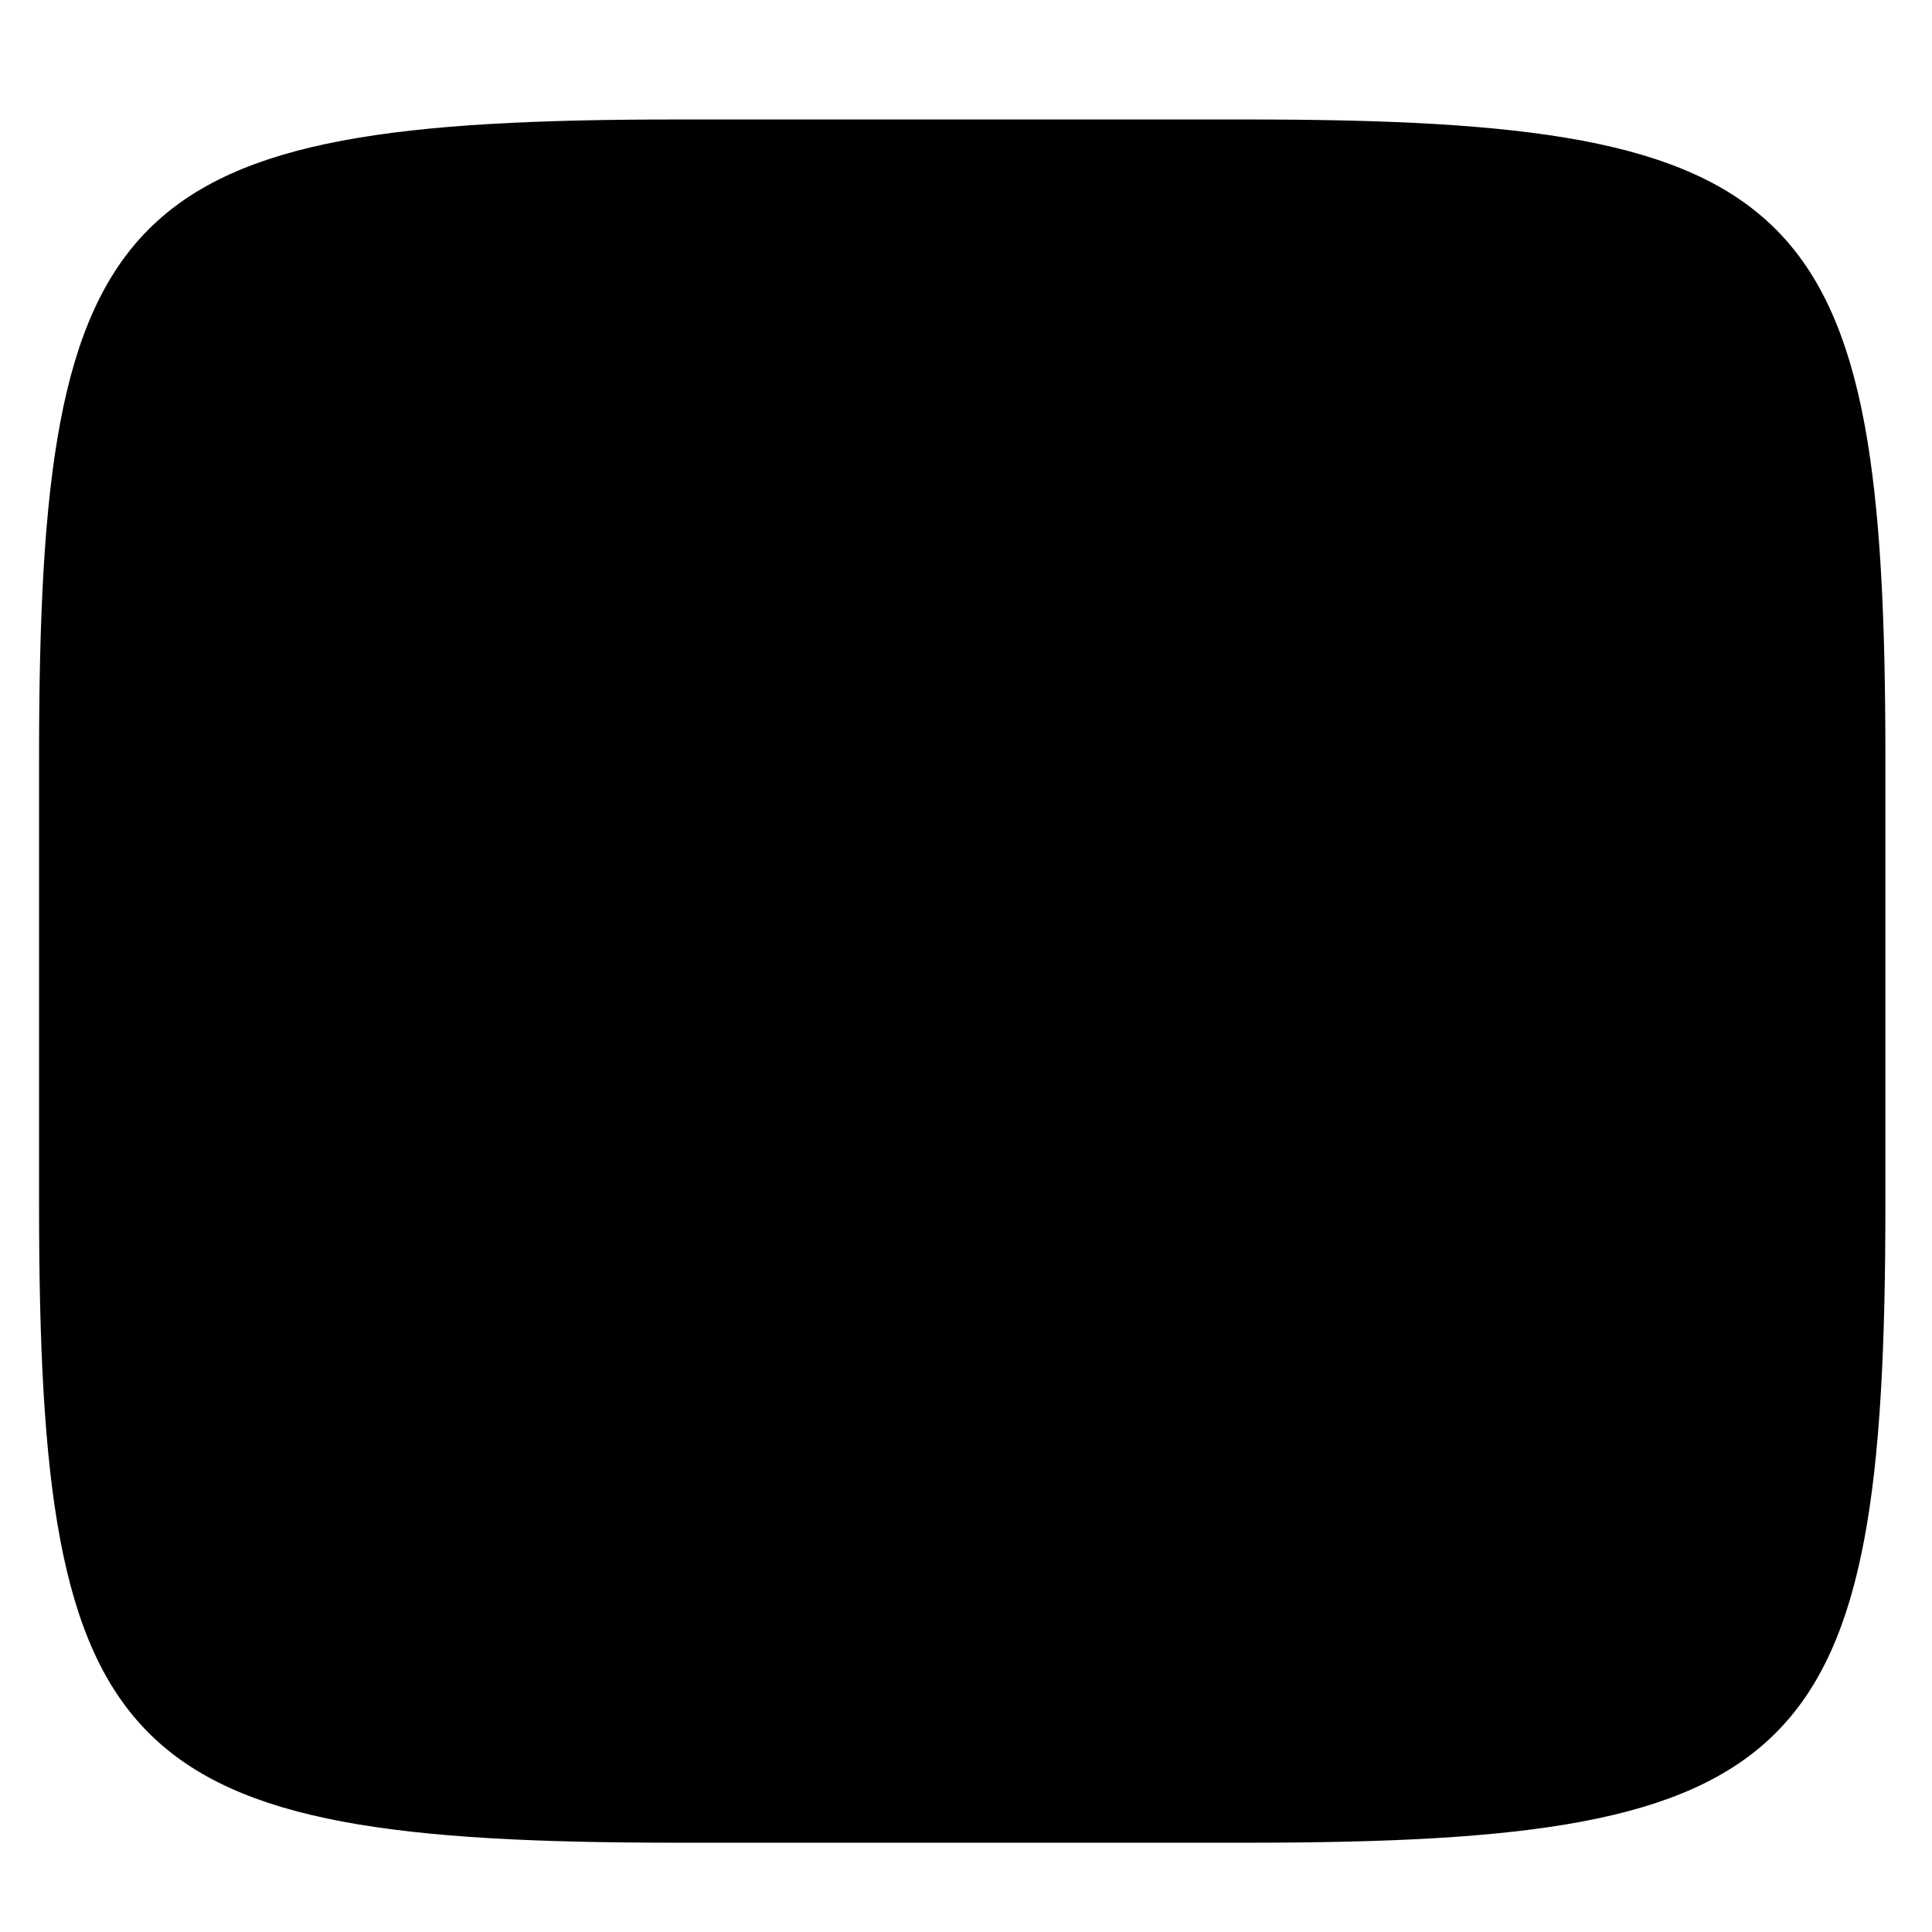 <svg xmlns="http://www.w3.org/2000/svg" style="isolation:isolate" width="256" height="256" viewBox="0 0 256 256">
 <defs>
  <filter id="T6OM9B7nEeP1RFilHe0IGUv4rX87LfJK" width="400%" height="400%" x="-200%" y="-200%" color-interpolation-filters="sRGB" filterUnits="objectBoundingBox">
   <feGaussianBlur xmlns="http://www.w3.org/2000/svg" in="SourceGraphic" stdDeviation="4.294"/>
   <feOffset xmlns="http://www.w3.org/2000/svg" dx="0" dy="4" result="pf_100_offsetBlur"/>
   <feFlood xmlns="http://www.w3.org/2000/svg" flood-opacity=".4"/>
   <feComposite xmlns="http://www.w3.org/2000/svg" in2="pf_100_offsetBlur" operator="in" result="pf_100_dropShadow"/>
   <feBlend xmlns="http://www.w3.org/2000/svg" in="SourceGraphic" in2="pf_100_dropShadow" mode="normal"/>
  </filter>
 </defs>
 <g filter="url(#T6OM9B7nEeP1RFilHe0IGUv4rX87LfJK)">
  <linearGradient id="_lgradient_1" x1="0" x2="0" y1="0" y2="1" gradientTransform="matrix(244.648,0,0,228.338,5.176,11.831)" gradientUnits="userSpaceOnUse">
   <stop offset="0%" style="stop-color:{{ theme.colors.gray }}"/>
   <stop offset="100%" style="stop-color:{{ theme.colors.background }}"/>
  </linearGradient>
  <path fill="url(#_lgradient_1)" d="M 165.185 11.831 C 239.24 11.831 249.824 22.388 249.824 96.375 L 249.824 155.625 C 249.824 229.612 239.24 240.169 165.185 240.169 L 89.815 240.169 C 15.76 240.169 5.176 229.612 5.176 155.625 L 5.176 96.375 C 5.176 22.388 15.76 11.831 89.815 11.831 L 165.185 11.831 Z"/>
 </g>
 <g>
  <defs>
   <filter id="if4sPpi0WTlW7YpYpvMTezpC4vscD1XU" width="400%" height="400%" x="-200%" y="-200%" color-interpolation-filters="sRGB" filterUnits="objectBoundingBox">
    <feGaussianBlur xmlns="http://www.w3.org/2000/svg" stdDeviation="4.294"/>
   </filter>
  </defs>
  <g opacity=".4" filter="url(#if4sPpi0WTlW7YpYpvMTezpC4vscD1XU)">
   <path d="M 117.321 60.859 C 119.067 58.917 121.536 57.731 124.138 57.599 C 126.772 57.468 129.341 58.357 131.284 60.135 C 133.226 61.88 134.379 64.317 134.544 66.951 C 134.675 69.553 133.753 72.121 132.008 74.064 L 101.636 107.817 C 97.989 111.87 92.067 111.87 88.42 107.817 L 58.048 74.064 C 56.303 72.121 55.381 69.553 55.512 66.951 C 55.677 64.317 56.83 61.88 58.772 60.135 C 60.715 58.357 63.284 57.468 65.918 57.599 C 68.52 57.731 70.989 58.917 72.735 60.859 L 95.028 85.622 L 117.321 60.859 Z"/>
  </g>
  <linearGradient id="_lgradient_2" x1="0" x2="0" y1="0" y2="1" gradientTransform="matrix(79.056,0,0,57.574,55.512,54.689)" gradientUnits="userSpaceOnUse">
   <stop offset="0%" style="stop-color:{{ theme.colors.green }}"/>
   <stop offset="100%" style="stop-color:{{ theme.colors.blue }}"/>
  </linearGradient>
  <path fill="url(#_lgradient_2)" d="M 117.334 57.962 C 119.079 56.019 121.549 54.833 124.15 54.702 C 126.785 54.57 129.353 55.459 131.296 57.237 C 133.239 58.982 134.391 61.419 134.556 64.054 C 134.688 66.655 133.766 69.224 132.02 71.166 L 101.648 104.919 C 98.001 108.972 92.079 108.972 88.432 104.919 L 58.06 71.166 C 56.315 69.224 55.393 66.655 55.525 64.054 C 55.689 61.419 56.842 58.982 58.785 57.237 C 60.728 55.459 63.296 54.57 65.931 54.702 C 68.532 54.833 71.002 56.019 72.747 57.962 L 95.04 82.725 L 117.334 57.962 Z"/>
  <defs>
   <filter id="hTu8sA914T8V7c7SPk4jkOWE0sLBevaU" width="400%" height="400%" x="-200%" y="-200%" color-interpolation-filters="sRGB" filterUnits="objectBoundingBox">
    <feGaussianBlur xmlns="http://www.w3.org/2000/svg" stdDeviation="4.294"/>
   </filter>
  </defs>
  <g opacity=".4" filter="url(#hTu8sA914T8V7c7SPk4jkOWE0sLBevaU)">
   <path d="M 104.907 182.413 C 107.541 182.413 110.044 183.434 111.888 185.311 C 113.732 187.155 114.786 189.658 114.786 192.292 C 114.786 194.894 113.732 197.429 111.888 199.273 C 110.044 201.117 107.541 202.171 104.907 202.171 L 58.512 202.171 C 56.857 202.171 55.512 200.827 55.512 199.171 L 55.512 152.777 C 55.512 150.142 56.566 147.64 58.41 145.796 C 60.254 143.919 62.757 142.898 65.391 142.898 C 68.026 142.898 70.528 143.919 72.372 145.796 C 74.216 147.64 75.27 150.142 75.27 152.777 L 75.27 182.413 L 104.907 182.413 Z"/>
  </g>
  <linearGradient id="_lgradient_3" x1="0" x2="0" y1="0" y2="1" gradientTransform="matrix(59.273,0,0,59.273,55.525,140)" gradientUnits="userSpaceOnUse">
   <stop offset="0%" style="stop-color:{{ theme.colors.green }}"/>
   <stop offset="100%" style="stop-color:{{ theme.colors.blue }}"/>
  </linearGradient>
  <path fill="url(#_lgradient_3)" d="M 104.919 179.516 C 107.554 179.516 110.056 180.536 111.9 182.413 C 113.744 184.257 114.798 186.76 114.798 189.394 C 114.798 191.996 113.744 194.532 111.9 196.376 C 110.056 198.22 107.554 199.273 104.919 199.273 L 58.525 199.273 C 56.869 199.273 55.525 197.929 55.525 196.273 L 55.525 149.879 C 55.525 147.245 56.579 144.742 58.423 142.898 C 60.267 141.021 62.769 140 65.404 140 C 68.038 140 70.541 141.021 72.385 142.898 C 74.229 144.742 75.283 147.245 75.283 149.879 L 75.283 179.516 L 104.919 179.516 Z"/>
  <defs>
   <filter id="VnLTuL2VT4OYuoBUg4TWZMtc2xMfJx0I" width="400%" height="400%" x="-200%" y="-200%" color-interpolation-filters="sRGB" filterUnits="objectBoundingBox">
    <feGaussianBlur xmlns="http://www.w3.org/2000/svg" stdDeviation="4.294"/>
   </filter>
  </defs>
  <g opacity=".4" filter="url(#VnLTuL2VT4OYuoBUg4TWZMtc2xMfJx0I)">
   <path d="M 183.279 106.895 L 160.986 82.132 L 138.693 106.895 C 136.947 108.838 134.478 110.023 131.876 110.155 C 129.242 110.287 126.673 109.398 124.731 107.62 C 122.788 105.874 121.602 103.437 121.471 100.803 C 121.339 98.202 122.261 95.633 124.006 93.69 L 154.378 59.938 C 158.025 55.885 163.947 55.885 167.594 59.938 L 197.966 93.69 C 199.711 95.633 200.633 98.202 200.469 100.803 C 200.337 103.437 199.185 105.874 197.242 107.62 C 195.266 109.398 192.73 110.287 190.096 110.155 C 187.494 110.023 185.025 108.838 183.279 106.895 Z"/>
  </g>
  <linearGradient id="_lgradient_4" x1="0" x2="0" y1="0" y2="1" gradientTransform="matrix(79.029,0,0,57.574,121.471,49.696)" gradientUnits="userSpaceOnUse">
   <stop offset="0%" style="stop-color:{{ theme.colors.green }}"/>
   <stop offset="100%" style="stop-color:{{ theme.colors.blue }}"/>
  </linearGradient>
  <path fill="url(#_lgradient_4)" d="M 183.292 103.997 L 160.999 79.234 L 138.705 103.997 C 136.96 105.94 134.49 107.126 131.889 107.257 C 129.254 107.389 126.686 106.5 124.743 104.722 C 122.8 102.976 121.615 100.54 121.483 97.905 C 121.351 95.304 122.273 92.735 124.019 90.792 L 154.391 57.04 C 158.038 52.987 163.959 52.987 167.606 57.04 L 197.979 90.792 C 199.724 92.735 200.646 95.304 200.481 97.905 C 200.349 100.54 199.197 102.976 197.254 104.722 C 195.278 106.5 192.743 107.389 190.108 107.257 C 187.507 107.126 185.037 105.94 183.292 103.997 Z"/>
  <defs>
   <filter id="iUvT73QOyGsuB6OWIdePhvMbu2tJAL1E" width="400%" height="400%" x="-200%" y="-200%" color-interpolation-filters="sRGB" filterUnits="objectBoundingBox">
    <feGaussianBlur xmlns="http://www.w3.org/2000/svg" stdDeviation="4.294"/>
   </filter>
  </defs>
  <g opacity=".4" filter="url(#iUvT73QOyGsuB6OWIdePhvMbu2tJAL1E)">
   <path d="M 138.693 198.779 C 136.947 200.722 134.478 201.908 131.876 202.039 C 129.242 202.171 126.673 201.282 124.731 199.504 C 122.788 197.759 121.602 195.322 121.471 192.687 C 121.339 190.086 122.261 187.517 124.006 185.575 L 160.986 144.478 L 197.966 185.575 C 199.711 187.517 200.633 190.086 200.469 192.687 C 200.337 195.322 199.185 197.759 197.242 199.504 C 195.266 201.282 192.73 202.171 190.096 202.039 C 187.494 201.908 185.025 200.722 183.279 198.779 L 160.986 174.016 L 138.693 198.779 Z"/>
  </g>
  <linearGradient id="_lgradient_5" x1="0" x2="0" y1="0" y2="1" gradientTransform="matrix(79.029,0,0,57.574,121.471,141.581)" gradientUnits="userSpaceOnUse">
   <stop offset="0%" style="stop-color:{{ theme.colors.green }}"/>
   <stop offset="100%" style="stop-color:{{ theme.colors.blue }}"/>
  </linearGradient>
  <path fill="url(#_lgradient_5)" d="M 138.705 195.882 C 136.96 197.824 134.49 199.01 131.889 199.142 C 129.254 199.273 126.686 198.384 124.743 196.606 C 122.8 194.861 121.615 192.424 121.483 189.79 C 121.351 187.188 122.273 184.62 124.019 182.677 L 154.391 148.924 C 158.038 144.871 163.959 144.871 167.606 148.924 L 197.979 182.677 C 199.724 184.62 200.646 187.188 200.481 189.79 C 200.349 192.424 199.197 194.861 197.254 196.606 C 195.278 198.384 192.743 199.273 190.108 199.142 C 187.507 199.01 185.037 197.824 183.292 195.882 L 160.999 171.119 L 138.705 195.882 Z"/>
 </g>
</svg>
